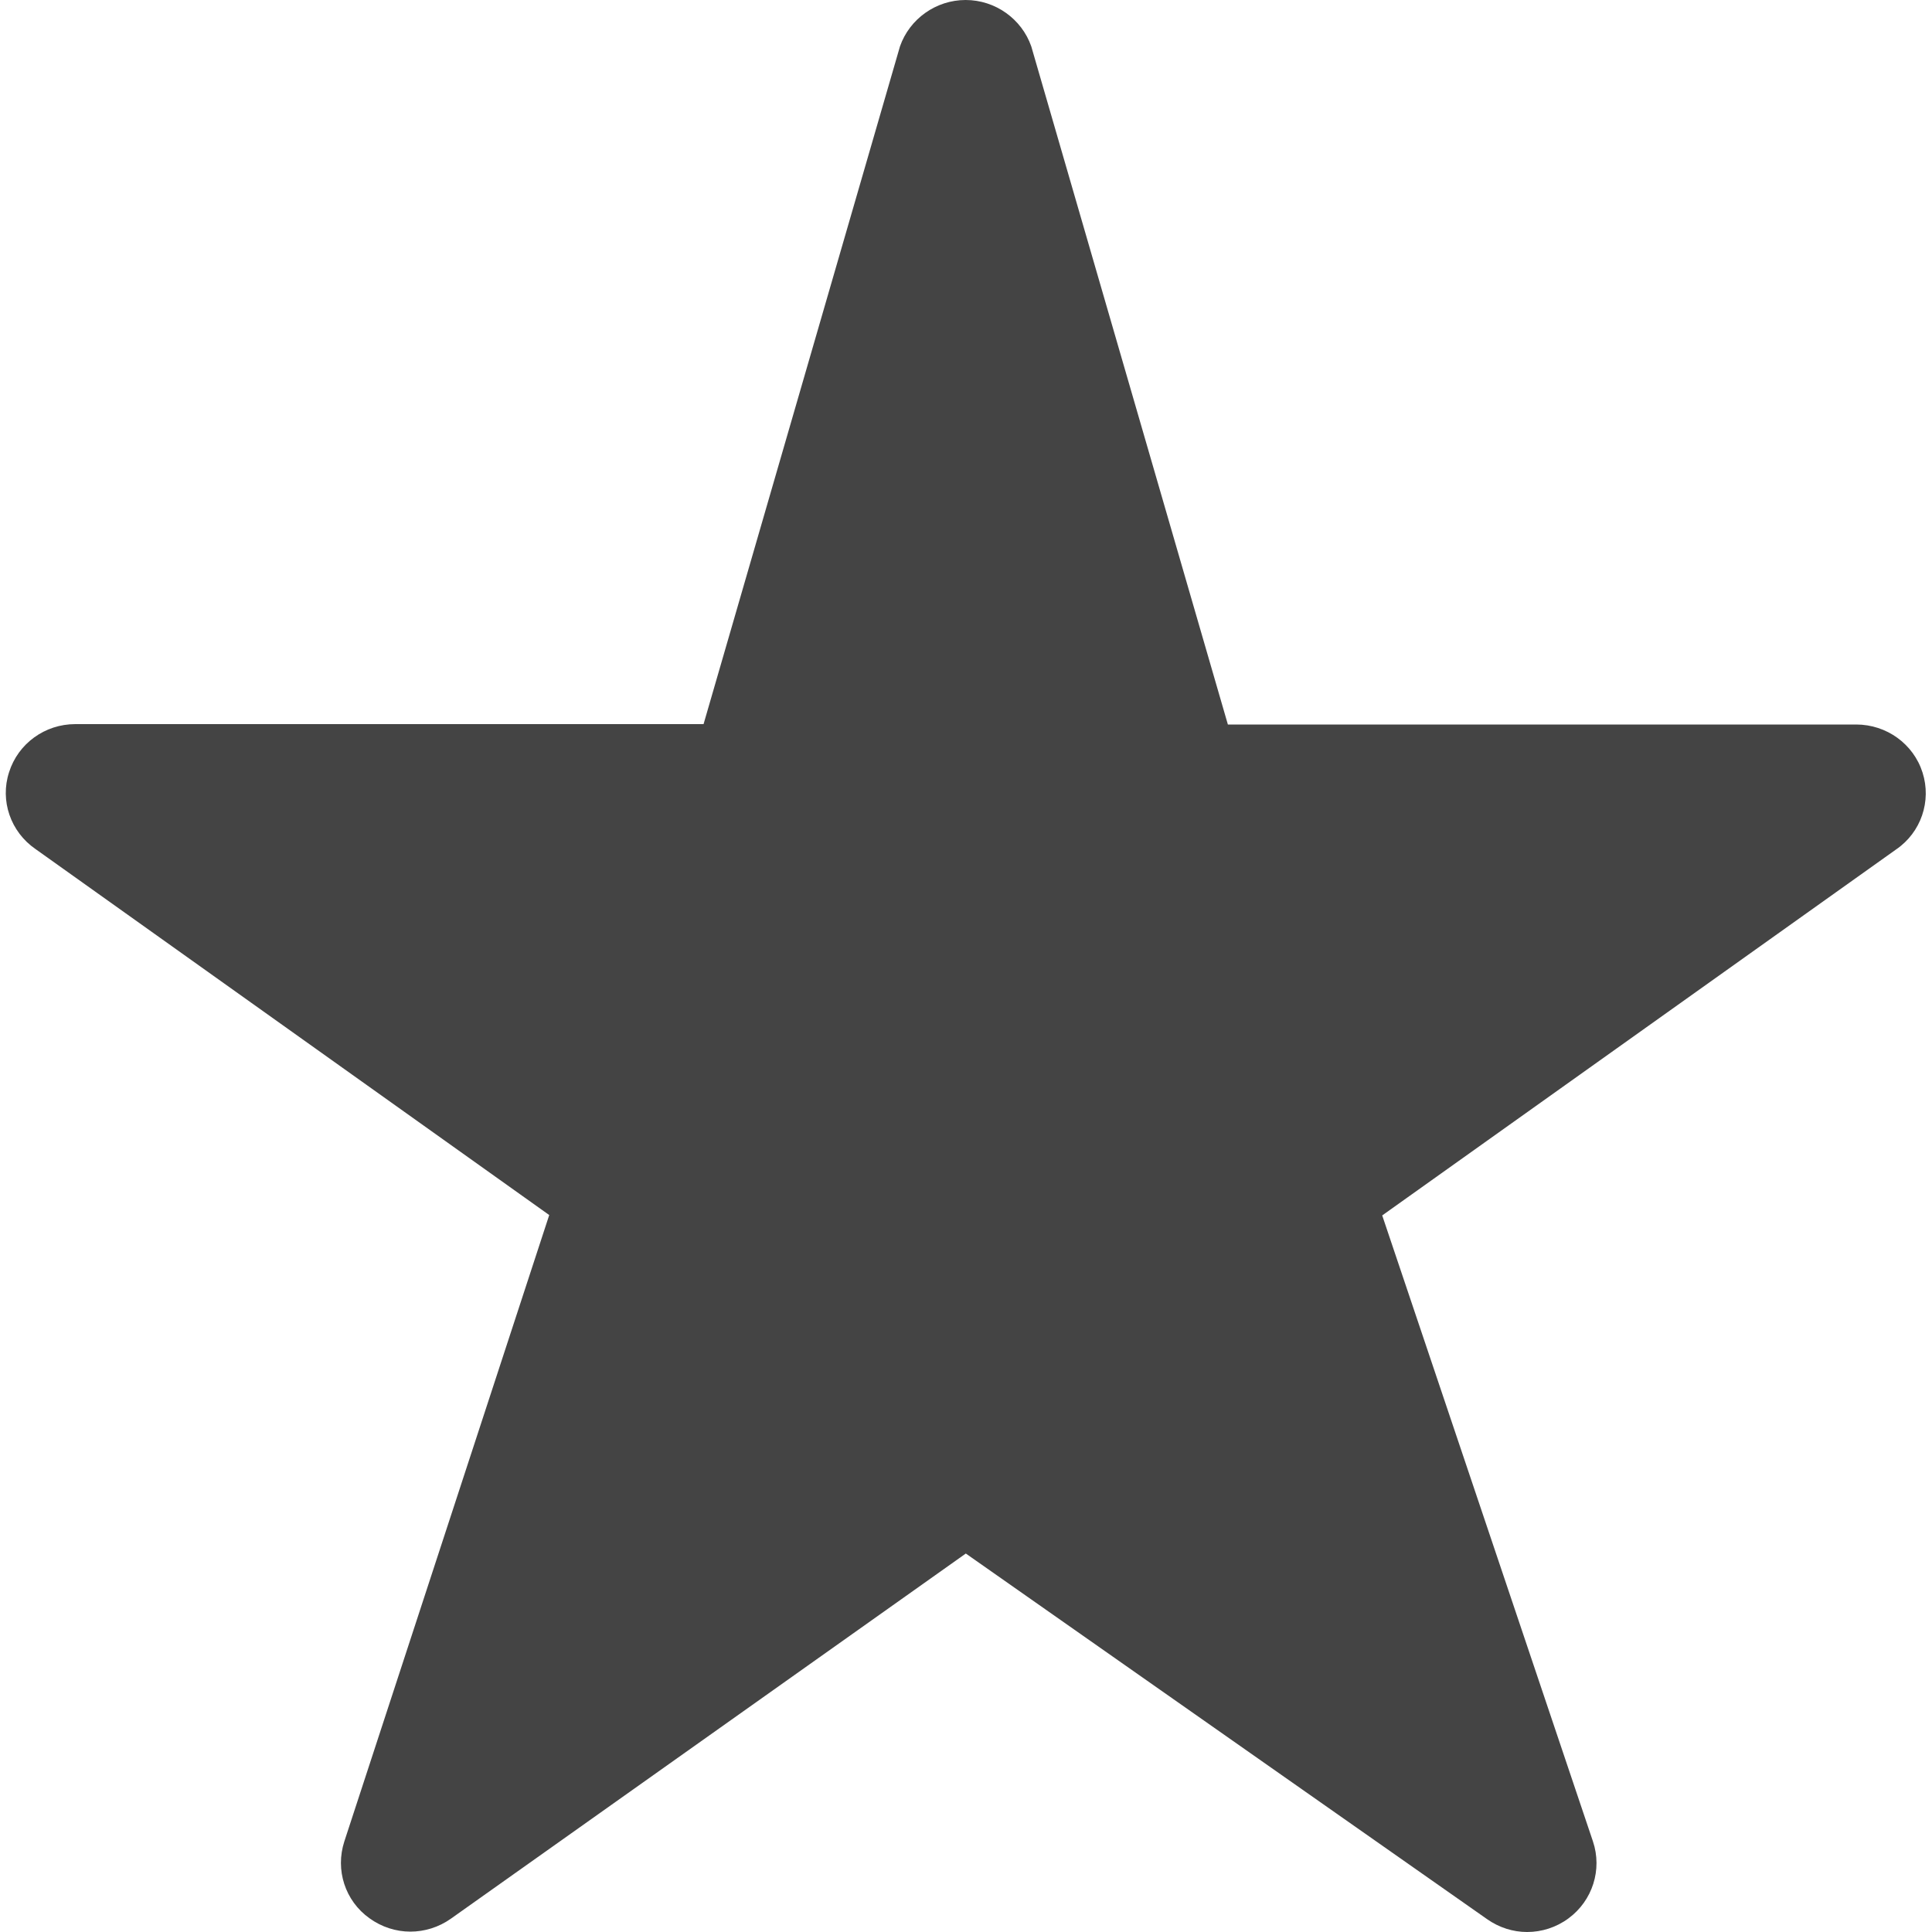 <?xml version="1.0" encoding="utf-8"?>
<!-- Generator: Adobe Illustrator 19.2.1, SVG Export Plug-In . SVG Version: 6.00 Build 0)  -->
<svg version="1.1" id="Calque_1" xmlns="http://www.w3.org/2000/svg" xmlns:xlink="http://www.w3.org/1999/xlink" x="0px" y="0px"
	 viewBox="0 0 1024 1024" enable-background="new 0 0 1024 1024" xml:space="preserve">
<path fill="#444444" d="M809.4,1024c-7.4,0-14.8-2.3-21.2-6.8L511.9,823.4l-273,193.6c-6.4,4.5-13.9,6.8-21.4,6.8
	c-7.6,0-15.2-2.4-21.7-7.1c-12.9-9.2-18.2-25.6-13.3-40.7l108.6-332l-272.3-194c-13.2-9.1-18.9-25.6-14-40.7
	c4.8-15.2,19-25.5,35.1-25.5h333L477,24.6C482.1,10,496.1,0,511.8,0c15.7,0,29.7,10,34.8,24.6L650.8,384h333
	c16.1,0,30.4,10.3,35.2,25.5c4.8,15.1-0.8,31.7-14,40.7l-272.4,194L844.3,976c5,14.9-0.2,31.4-13,40.8
	C824.8,1021.6,817.1,1024,809.4,1024L809.4,1024z"/>
</svg>
